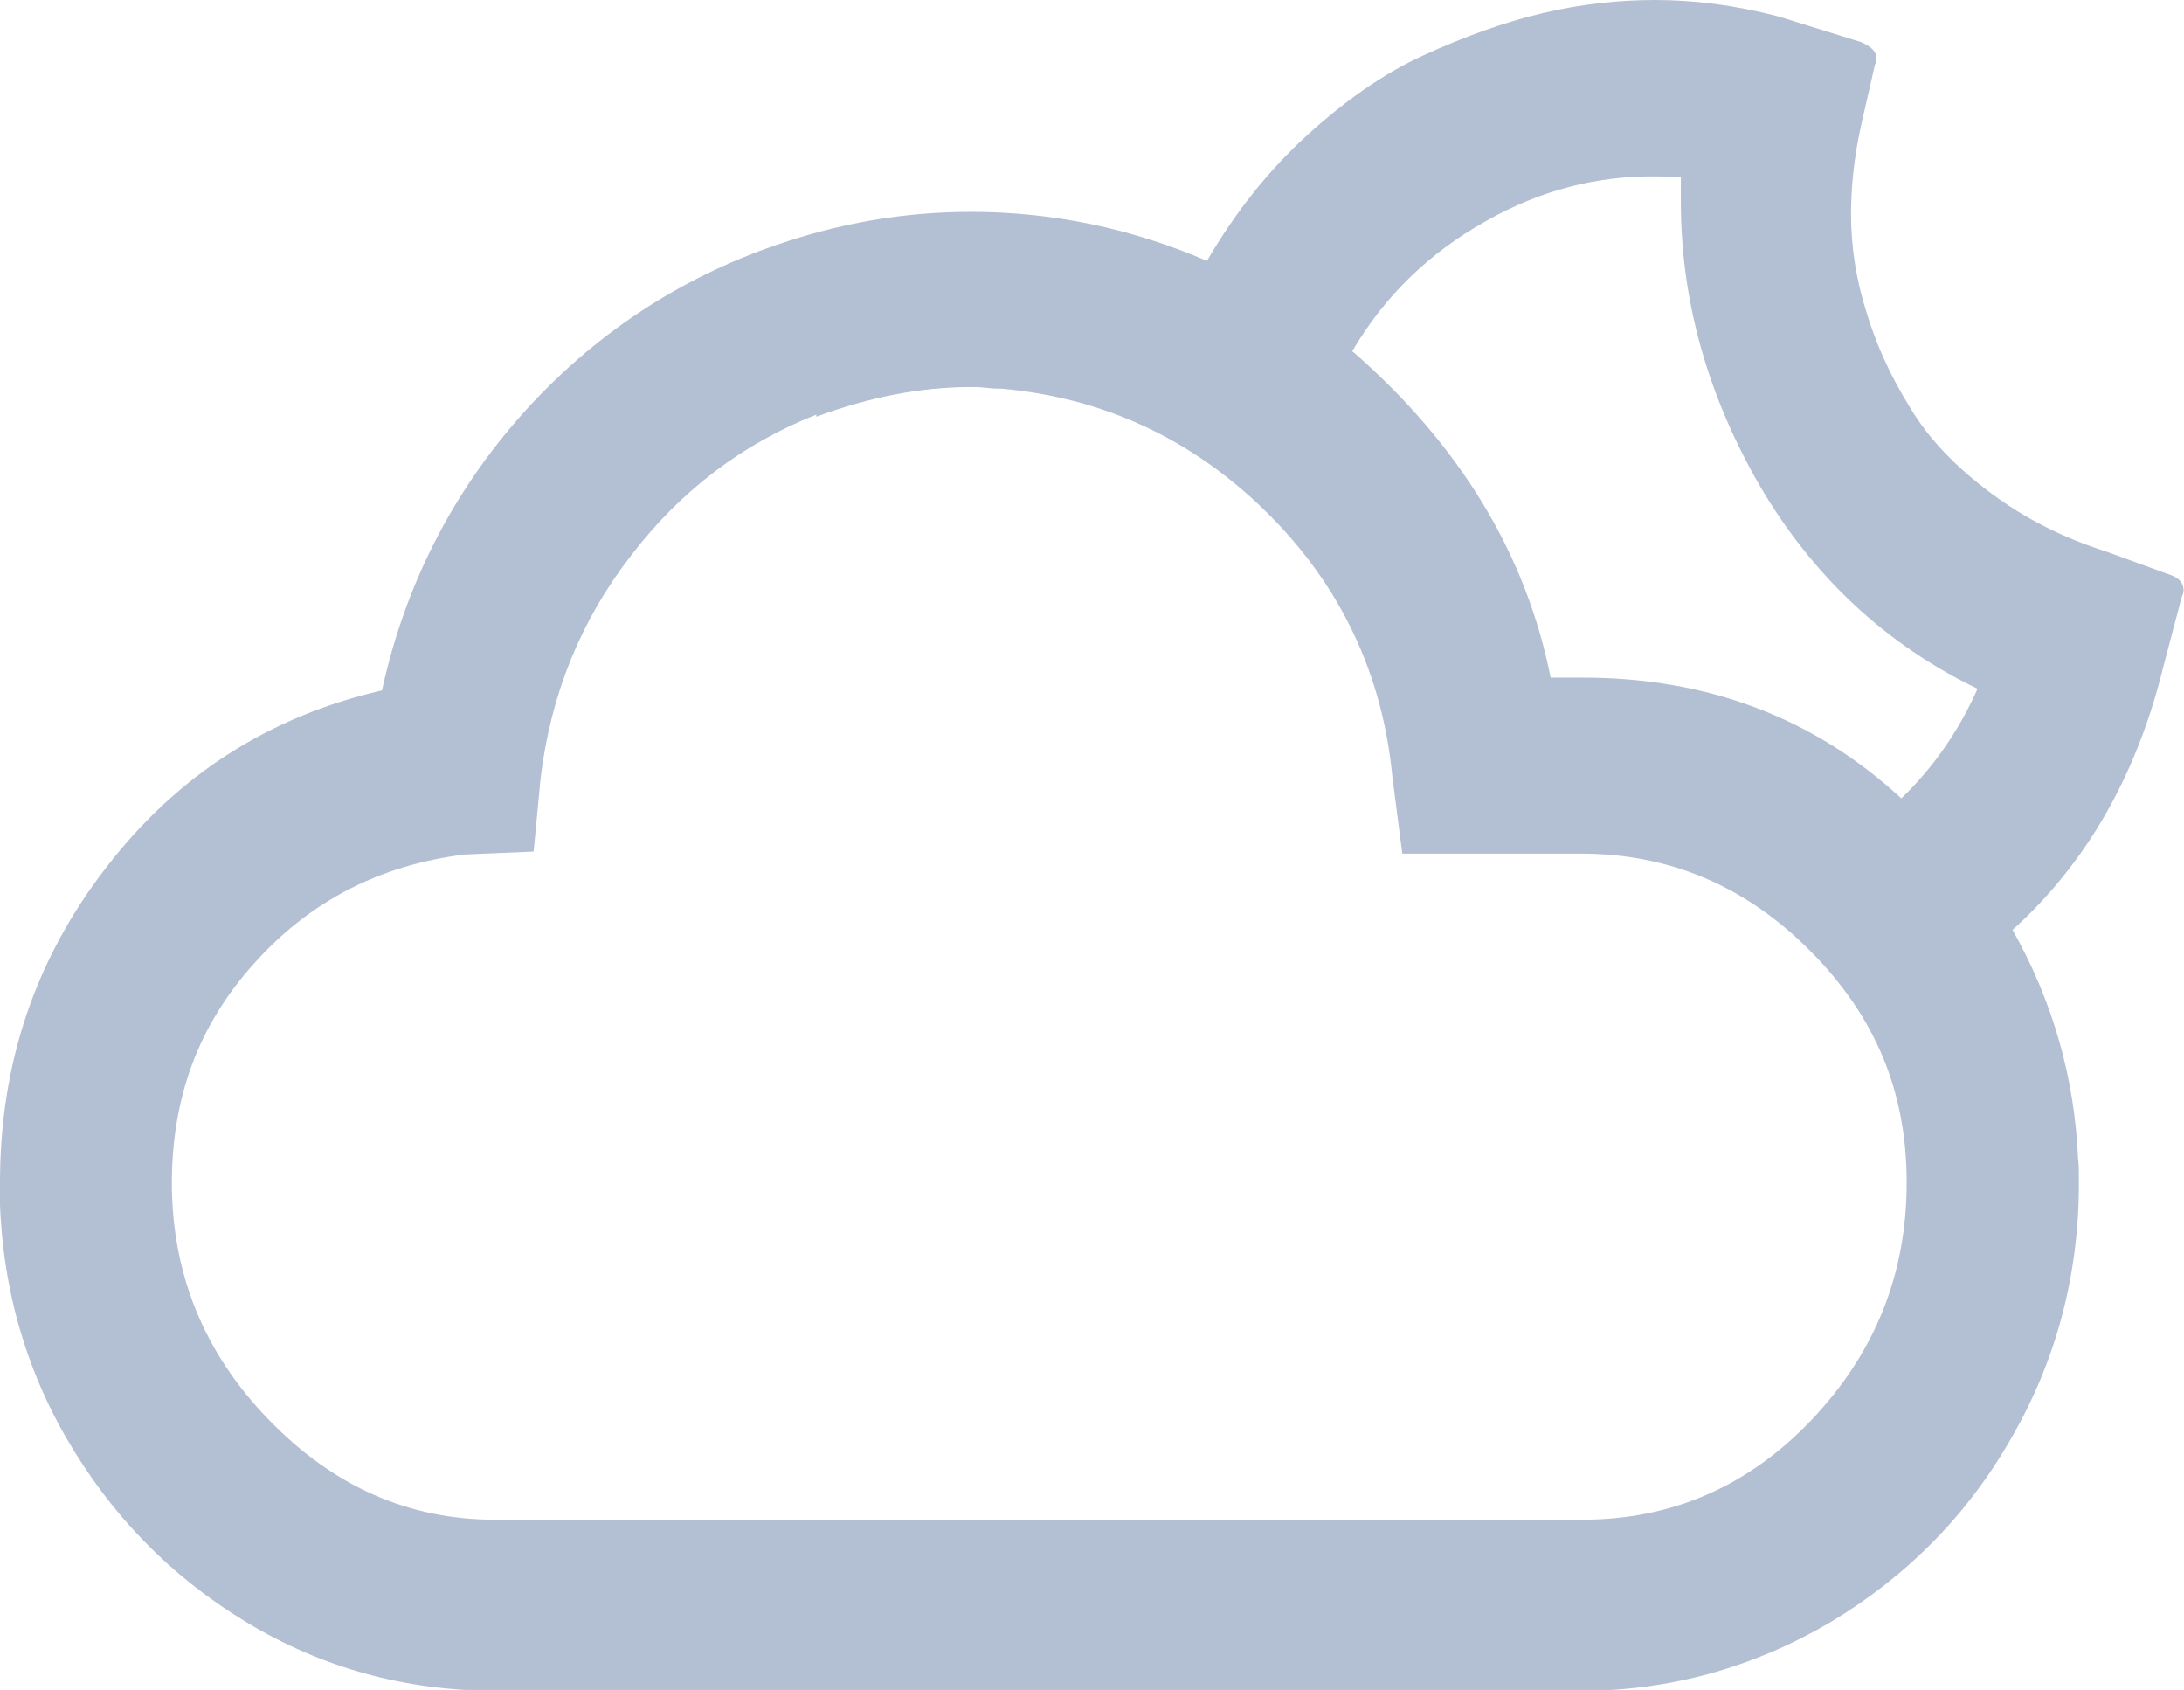 <?xml version="1.0" encoding="UTF-8"?><svg id="Layer_2" xmlns="http://www.w3.org/2000/svg" viewBox="0 0 53 41"><g fill="#b3bfd2" id="Layer_1-2"><path id="cloudy-night" class="cls-1" d="M0,28.69c0-2.88,.85-5.42,2.59-7.66,1.73-2.24,3.95-3.65,6.68-4.28,.56-2.56,1.71-4.8,3.41-6.71,1.71-1.91,3.78-3.28,6.17-4.1,1.51-.52,3.07-.8,4.71-.8,1.98,0,3.9,.4,5.73,1.19,.68-1.17,1.49-2.19,2.41-3.03,.93-.85,1.88-1.52,2.85-1.96,.98-.45,1.95-.8,2.88-1.02,.93-.22,1.85-.32,2.73-.32,.93,0,1.93,.12,3,.4l2,.62c.34,.15,.44,.32,.34,.55l-.34,1.49c-.17,.77-.24,1.49-.24,2.14,0,.77,.12,1.57,.37,2.36,.24,.8,.59,1.57,1.07,2.34,.46,.77,1.12,1.44,1.95,2.06,.83,.62,1.76,1.09,2.8,1.42l1.51,.55c.24,.07,.37,.2,.37,.4,0,.05-.02,.1-.05,.17l-.44,1.67c-.66,2.69-1.9,4.8-3.66,6.39,.98,1.74,1.51,3.61,1.59,5.57,.02,.12,.02,.3,.02,.57,0,2.21-.54,4.28-1.63,6.17-1.07,1.89-2.56,3.38-4.39,4.48-1.85,1.09-3.88,1.67-6.05,1.67H12.02c-2.17,0-4.2-.55-6.05-1.67-1.85-1.12-3.29-2.61-4.37-4.48-1.07-1.86-1.61-3.93-1.61-6.17Zm4.17,0c0,2.21,.78,4.13,2.34,5.74,1.56,1.62,3.39,2.44,5.51,2.44h26.37c2.17,0,4.02-.8,5.56-2.41,1.54-1.62,2.32-3.53,2.32-5.77s-.78-4.05-2.34-5.62c-1.56-1.57-3.41-2.36-5.56-2.36h-4.34l-.24-1.86c-.24-2.51-1.27-4.67-3.07-6.44-1.8-1.77-3.95-2.76-6.41-2.98-.07,0-.2,0-.37-.02-.17-.02-.27-.02-.37-.02-1.24,0-2.49,.25-3.76,.72v-.05c-1.78,.7-3.29,1.84-4.49,3.41-1.22,1.57-1.95,3.36-2.2,5.4l-.17,1.79-1.66,.07c-2.05,.25-3.76,1.12-5.12,2.64-1.37,1.52-2,3.28-2,5.35ZM32.83,8.53c2.59,2.26,4.2,4.9,4.8,7.91h.78c3.02,0,5.61,.97,7.73,2.93,.8-.77,1.41-1.67,1.85-2.66-2.22-1.07-3.98-2.71-5.27-4.9-1.27-2.19-1.93-4.5-1.93-6.91v-.6c-.12-.02-.32-.02-.59-.02-1.41-.02-2.8,.32-4.15,1.09-1.34,.75-2.44,1.79-3.24,3.16Z"/></g></svg>